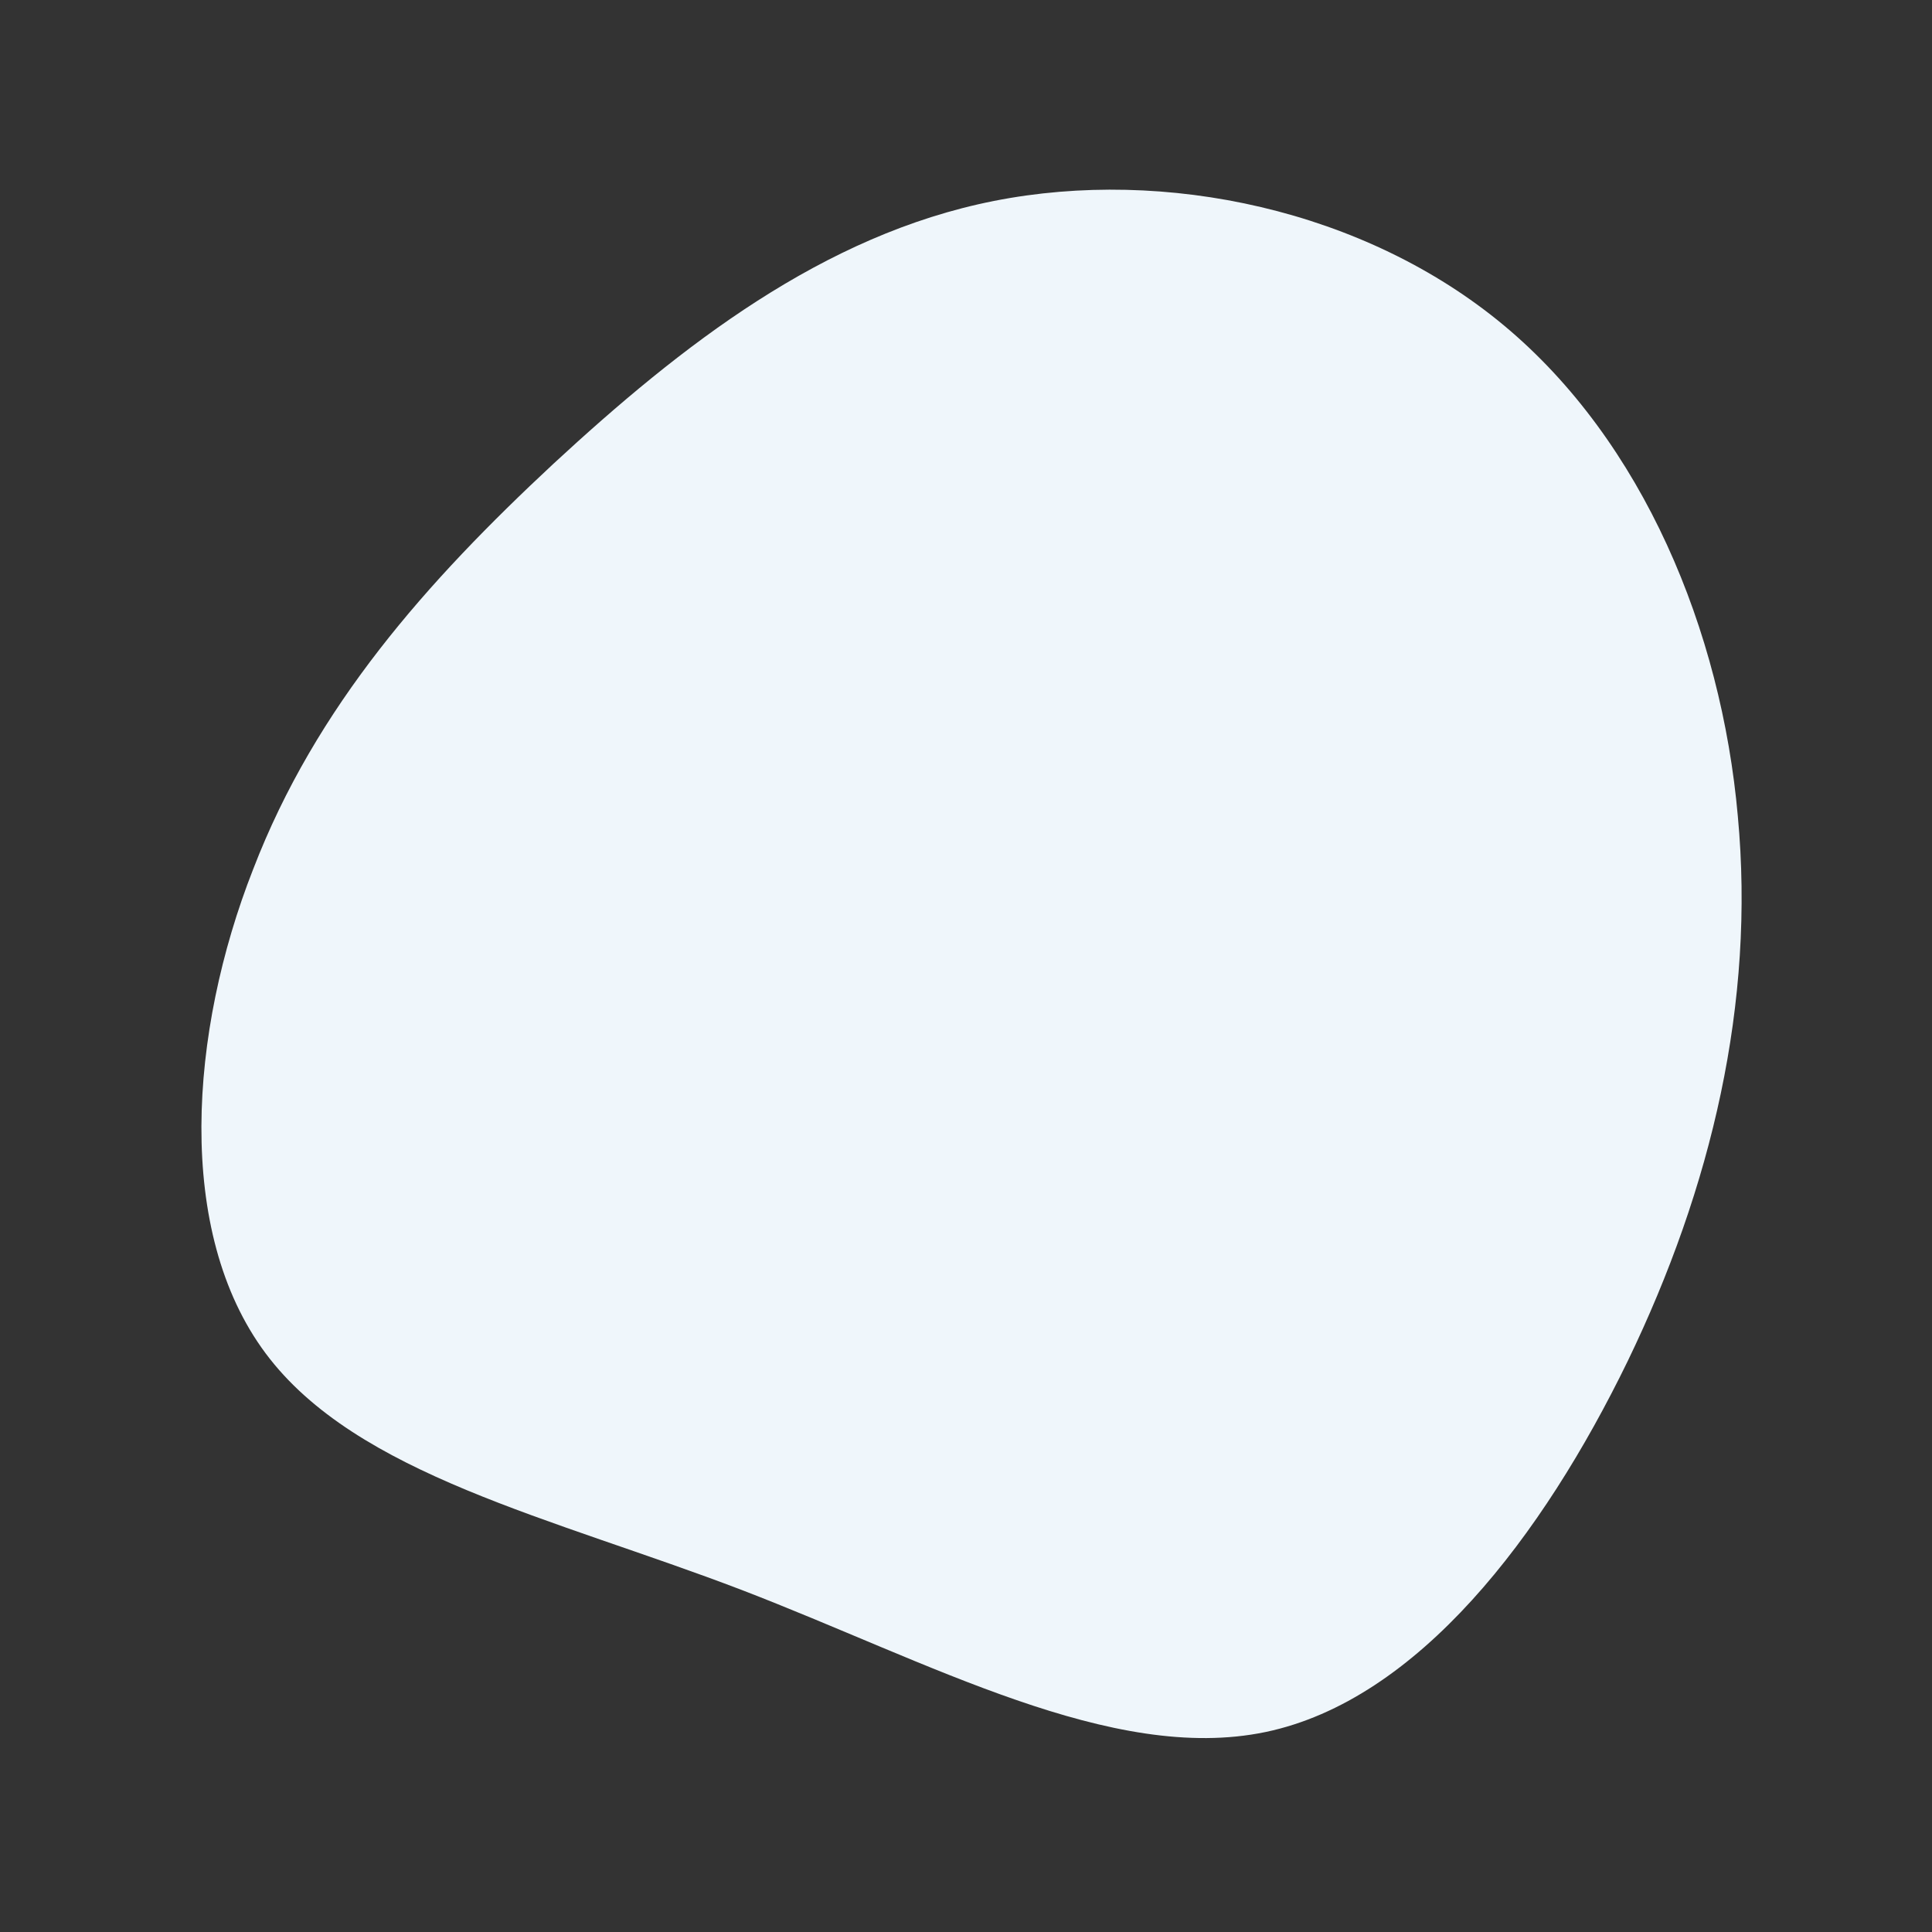 <?xml version="1.0" standalone="no"?>
<svg viewBox="0 0 200 200" xmlns="http://www.w3.org/2000/svg">
  <rect x="0" y="0" width="200" height="200" fill="#333333" stroke="none"/>
  <path fill="#EFF6FB" d="M55.7,-66.3C70.1,-54.3,78.2,-34.7,79.9,-15.5C81.7,3.8,77.2,22.9,68.5,40.9C59.7,59,46.8,76,31,79.3C15.1,82.6,-3.7,72.1,-23.2,64.6C-42.8,57.1,-63.1,52.7,-72.5,40.1C-81.9,27.5,-80.4,6.8,-73.8,-10C-67.3,-26.9,-55.8,-39.8,-42.7,-52C-29.5,-64.2,-14.8,-75.7,2.9,-79.2C20.6,-82.7,41.3,-78.3,55.7,-66.3Z" transform="translate(100 100)" />
</svg>
